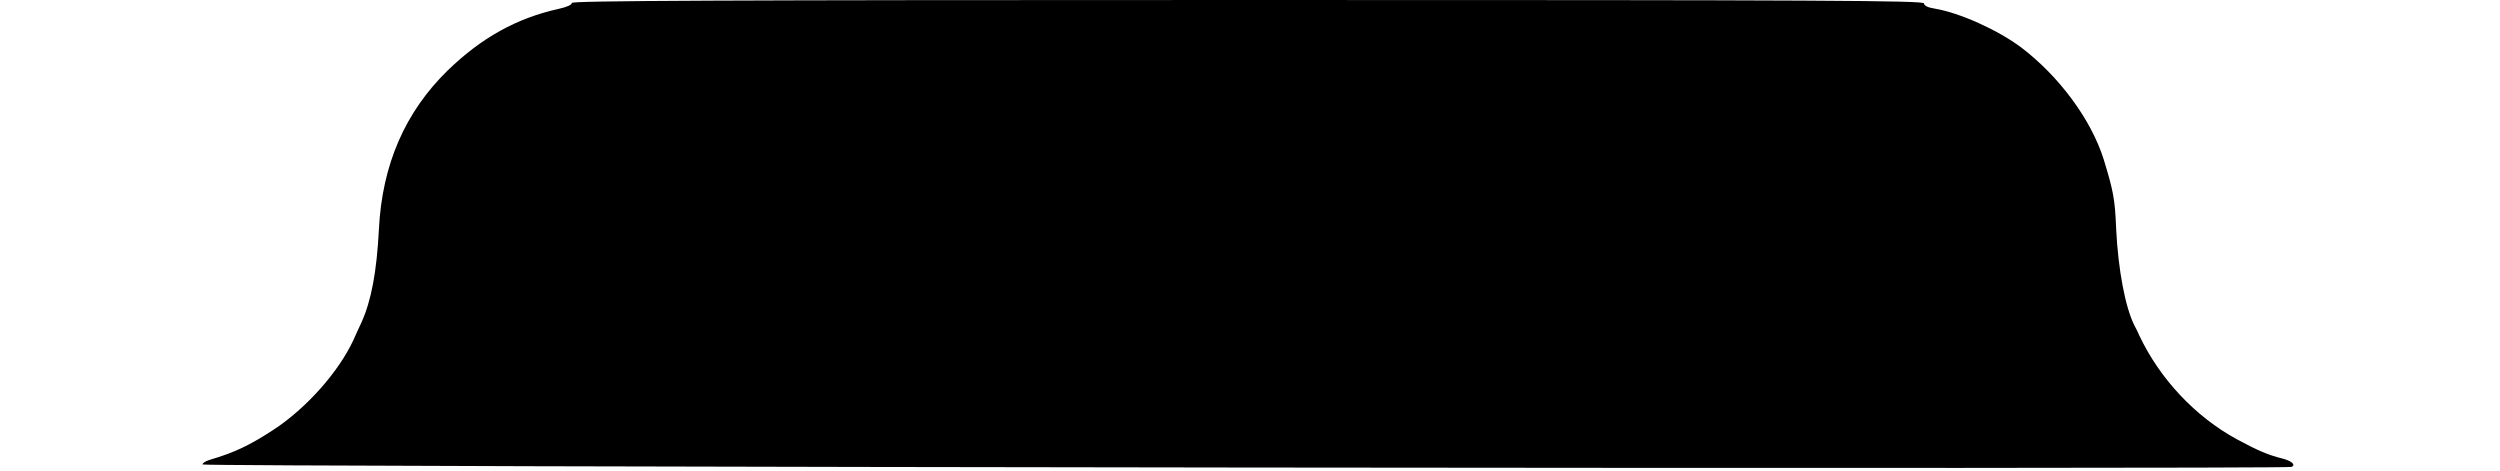 <?xml version="1.0" standalone="no"?>
<!DOCTYPE svg PUBLIC "-//W3C//DTD SVG 20010904//EN"
 "http://www.w3.org/TR/2001/REC-SVG-20010904/DTD/svg10.dtd">
<svg version="1.0" xmlns="http://www.w3.org/2000/svg"
 width="170pt" height="32pt" viewBox="0 0 900 192"
 preserveAspectRatio="xMidYMid meet">
<g transform="translate(0,192) scale(0.1,-0.1)"
fill="#000000" stroke="none">
<path d="M1733 1908 c1 -7 -20 -17 -53 -24 -172 -38 -316 -118 -454 -252 -173
-169 -267 -384 -280 -647 -9 -174 -31 -291 -71 -380 -8 -16 -22 -48 -32 -70
-60 -131 -193 -281 -328 -369 -97 -63 -157 -92 -259 -122 -16 -5 -30 -13 -30
-19 -1 -10 8496 -20 8523 -10 20 8 1 25 -40 35 -56 14 -100 33 -183 78 -169
92 -314 246 -398 424 -4 10 -13 28 -19 39 -38 74 -67 230 -75 394 -5 123 -11
154 -51 285 -51 162 -181 338 -336 456 -96 72 -252 142 -354 159 -27 4 -43 12
-43 21 0 12 -390 14 -2760 14 -2162 0 -2759 -3 -2757 -12z"/>
</g>
</svg>

